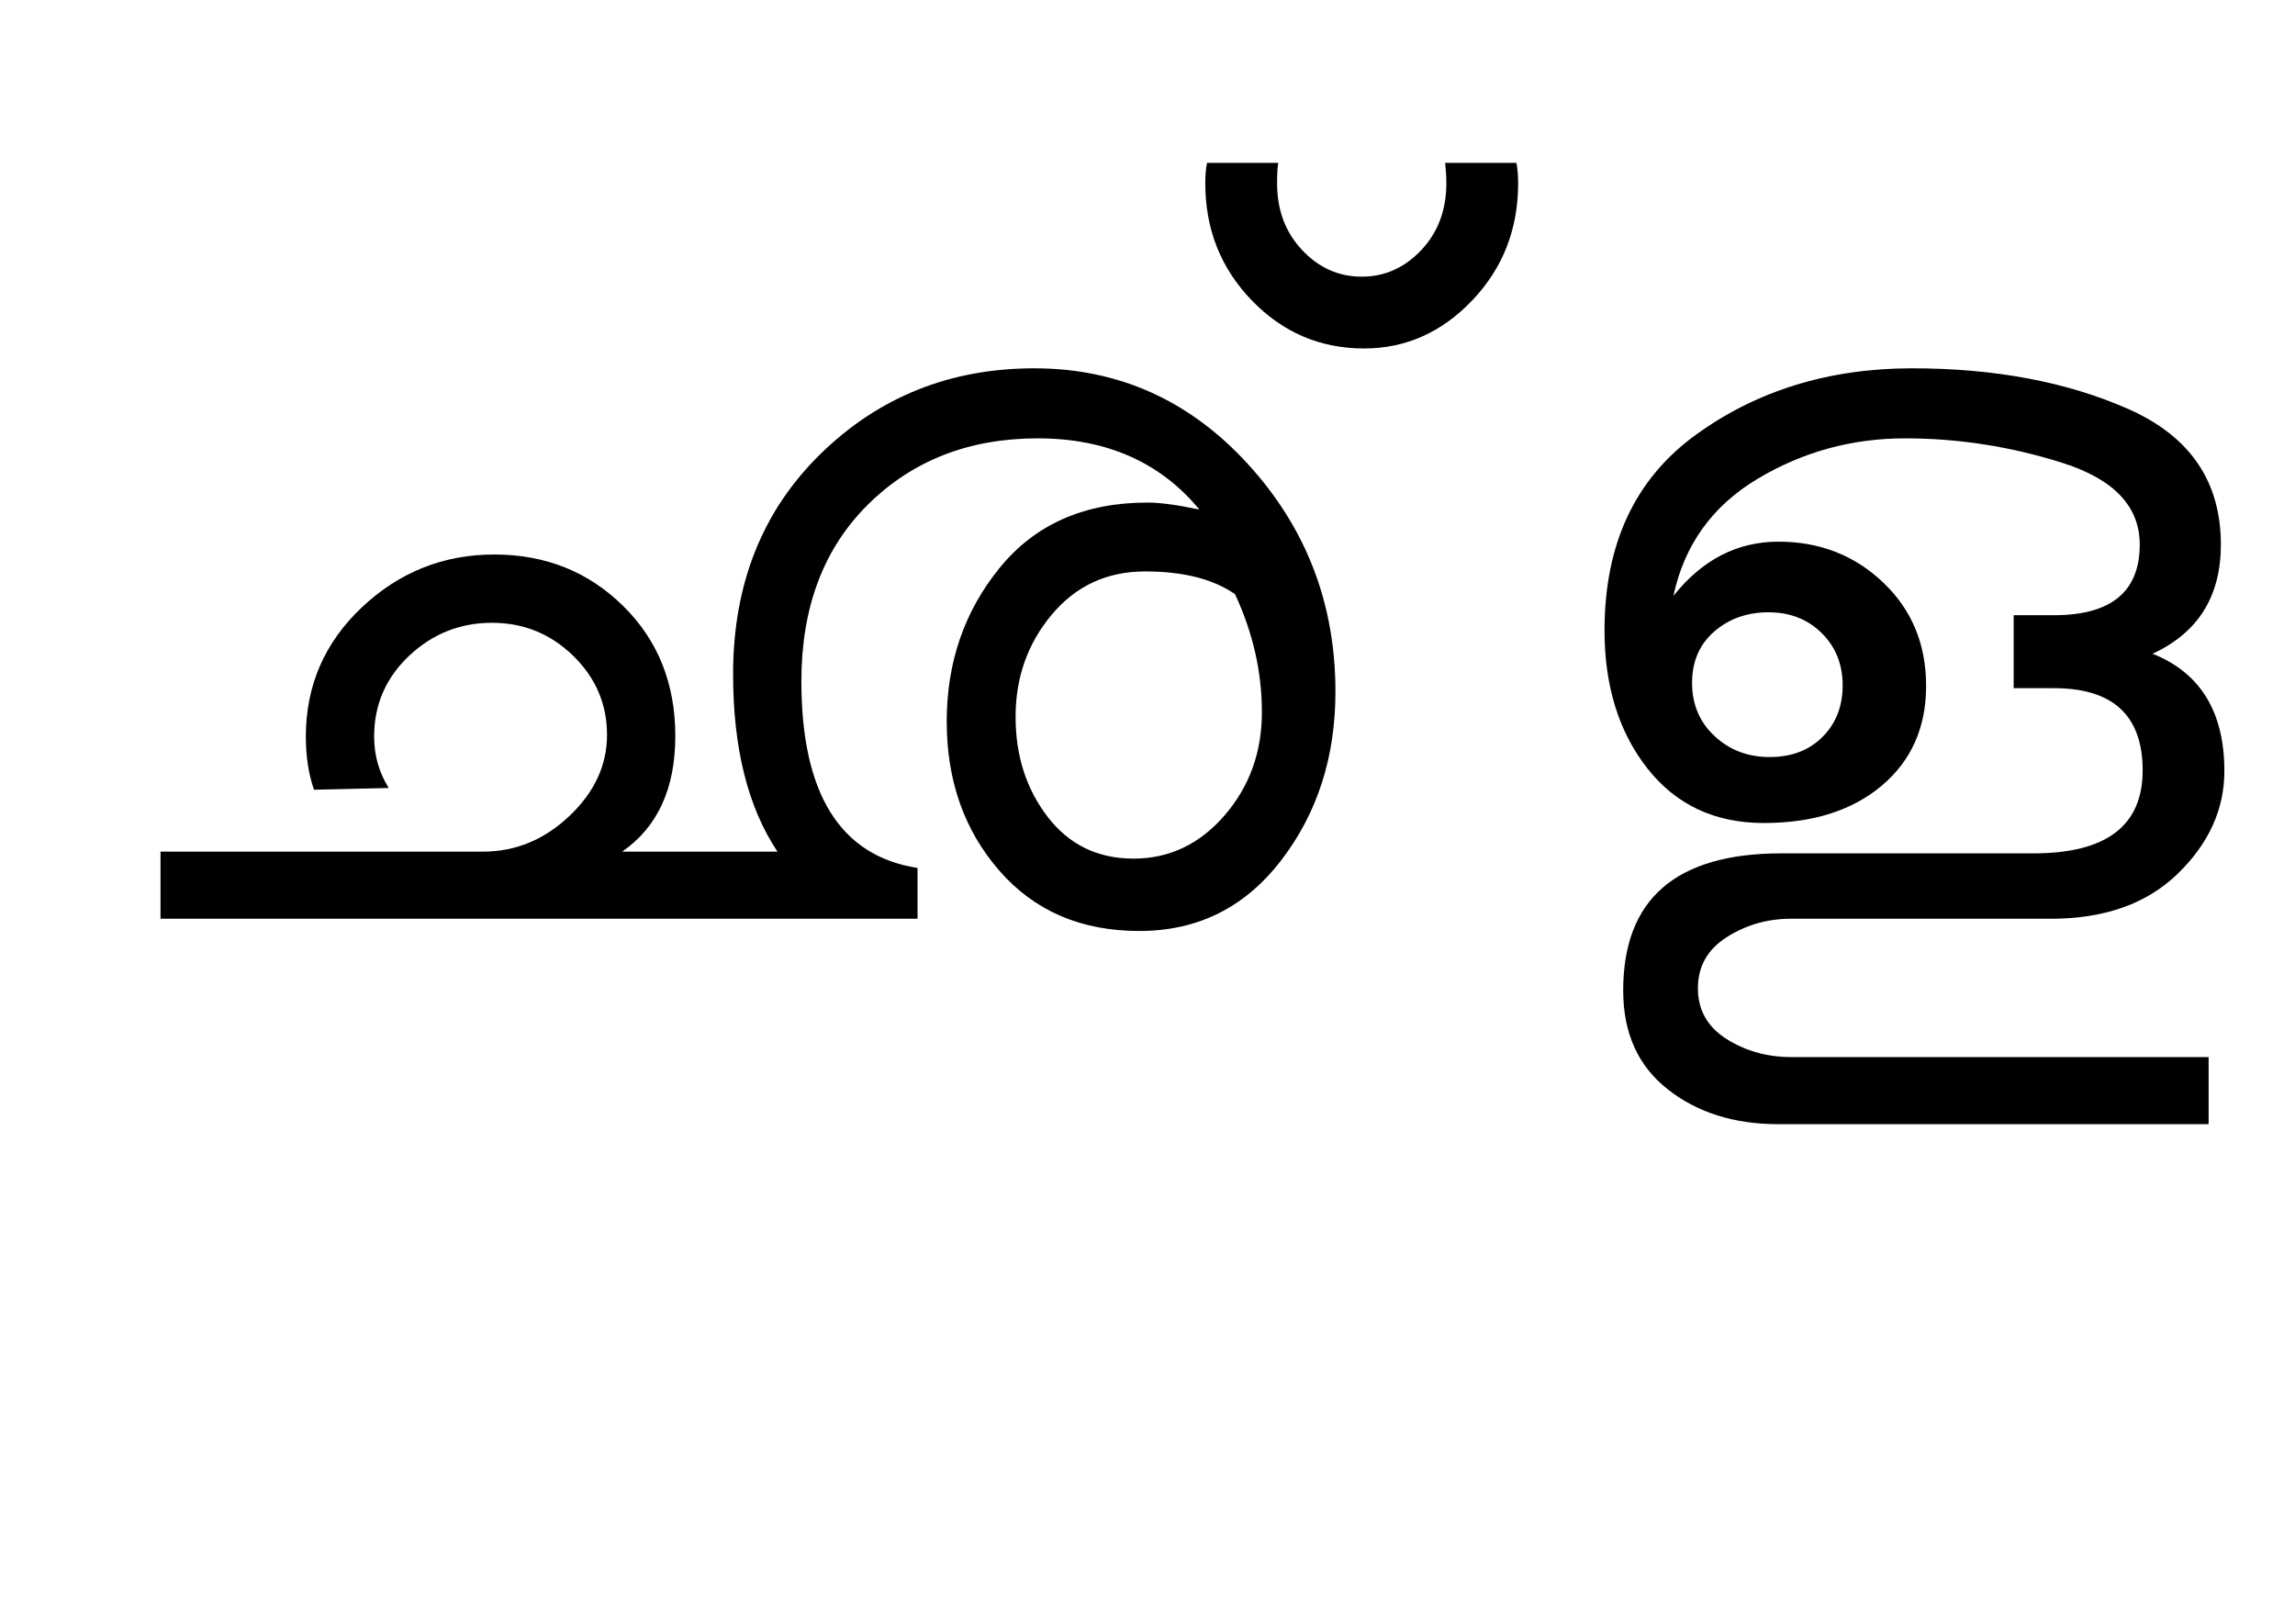 <?xml version="1.0" encoding="UTF-8"?>
<svg xmlns="http://www.w3.org/2000/svg" xmlns:xlink="http://www.w3.org/1999/xlink" width="491.5pt" height="347.75pt" viewBox="0 0 491.5 347.75" version="1.1">
<defs>
<g>
<symbol overflow="visible" id="glyph0-0">
<path style="stroke:none;" d="M 5.625 -0.125 L 5.625 -139.875 L 75.75 -139.875 L 75.75 -0.125 Z M 12.75 -6.875 L 69 -6.875 L 69 -132.875 L 12.75 -132.875 Z M 12.75 -6.875 "/>
</symbol>
<symbol overflow="visible" id="glyph0-1">
<path style="stroke:none;" d="M 89.875 -78 C 100.789 -78 109.977 -74.332 117.438 -67 C 124.895 -59.664 128.625 -50.375 128.625 -39.125 C 128.625 -27.875 124.832 -19.625 117.25 -14.375 L 150.5 -14.375 C 144.164 -23.875 141 -36.539 141 -52.375 C 141 -71.625 147.25 -87.352 159.75 -99.562 C 172.25 -111.77 187.5 -117.875 205.5 -117.875 C 223.5 -117.875 238.75 -111.039 251.25 -97.375 C 263.75 -83.707 270 -67.457 270 -48.625 C 270 -34.625 266.125 -22.582 258.375 -12.5 C 250.625 -2.414 240.5 2.625 228 2.625 C 215.5 2.625 205.5 -1.688 198 -10.312 C 190.5 -18.938 186.75 -29.582 186.75 -42.25 C 186.75 -54.914 190.539 -65.895 198.125 -75.188 C 205.707 -84.477 216.25 -89.125 229.75 -89.125 C 232.414 -89.125 236.125 -88.625 240.875 -87.625 C 232.457 -97.789 220.914 -102.875 206.25 -102.875 C 191.582 -102.875 179.477 -98.164 169.938 -88.75 C 160.395 -79.332 155.625 -66.707 155.625 -50.875 C 155.625 -26.789 163.914 -13.457 180.5 -10.875 L 180.5 0 L 18.375 0 L 18.375 -14.375 L 87.5 -14.375 C 94.414 -14.375 100.562 -16.914 105.938 -22 C 111.312 -27.082 114 -32.875 114 -39.375 C 114 -45.957 111.582 -51.602 106.75 -56.312 C 101.914 -61.02 96.125 -63.375 89.375 -63.375 C 82.539 -63.375 76.625 -61.02 71.625 -56.312 C 66.625 -51.602 64.125 -45.832 64.125 -39 C 64.125 -35 65.164 -31.332 67.25 -28 L 51.25 -27.625 C 50.082 -30.957 49.5 -34.75 49.5 -39 C 49.5 -49.914 53.5 -59.145 61.5 -66.688 C 69.5 -74.227 78.957 -78 89.875 -78 Z M 254.25 -44.25 C 254.25 -52.832 252.332 -61.25 248.5 -69.5 C 243.832 -72.75 237.414 -74.375 229.25 -74.375 C 221.082 -74.375 214.414 -71.289 209.25 -65.125 C 204.082 -58.957 201.5 -51.664 201.5 -43.25 C 201.5 -34.914 203.789 -27.77 208.375 -21.812 C 212.957 -15.852 219.082 -12.875 226.75 -12.875 C 234.414 -12.875 240.914 -15.957 246.25 -22.125 C 251.582 -28.289 254.25 -35.664 254.25 -44.25 Z M 254.25 -44.25 "/>
</symbol>
<symbol overflow="visible" id="glyph0-2">
<path style="stroke:none;" d="M 38.875 -157.5 C 38.875 -147.664 35.602 -139.312 29.062 -132.438 C 22.52 -125.562 14.789 -122.125 5.875 -122.125 C -3.539 -122.125 -11.562 -125.562 -18.188 -132.438 C -24.812 -139.312 -28.125 -147.664 -28.125 -157.5 C -28.125 -159.25 -28 -160.707 -27.75 -161.875 L -12.5 -161.875 C -12.664 -160.957 -12.75 -159.5 -12.75 -157.5 C -12.75 -151.75 -10.957 -146.977 -7.375 -143.188 C -3.789 -139.395 0.457 -137.5 5.375 -137.5 C 10.289 -137.5 14.539 -139.395 18.125 -143.188 C 21.707 -146.977 23.5 -151.75 23.5 -157.5 C 23.5 -158.914 23.414 -160.375 23.25 -161.875 L 38.5 -161.875 C 38.75 -160.707 38.875 -159.25 38.875 -157.5 Z M 38.875 -157.5 "/>
</symbol>
<symbol overflow="visible" id="glyph0-3">
<path style="stroke:none;" d="M 150.375 -31.625 C 150.375 -23.457 147.062 -16.145 140.438 -9.688 C 133.812 -3.227 124.75 0 113.25 0 L 57.625 0 C 52.539 0 47.938 1.312 43.812 3.938 C 39.688 6.562 37.625 10.207 37.625 14.875 C 37.625 19.539 39.664 23.164 43.75 25.75 C 47.832 28.332 52.457 29.625 57.625 29.625 L 147 29.625 L 147 44 L 54.875 44 C 45.375 44 37.457 41.5 31.125 36.5 C 24.789 31.5 21.625 24.457 21.625 15.375 C 21.625 -4.207 32.914 -14 55.5 -14 L 109.5 -14 C 125.082 -14 132.875 -19.914 132.875 -31.75 C 132.875 -43.5 126.539 -49.375 113.875 -49.375 L 105.25 -49.375 L 105.25 -65 L 113.875 -65 C 126.125 -65 132.25 -70.039 132.25 -80.125 C 132.25 -88.289 126.727 -94.125 115.688 -97.625 C 104.645 -101.125 93.414 -102.875 82 -102.875 C 70.582 -102.875 60.039 -99.977 50.375 -94.188 C 40.707 -88.395 34.707 -80.039 32.375 -69.125 C 38.539 -76.875 46.039 -80.75 54.875 -80.75 C 63.707 -80.75 71.188 -77.832 77.312 -72 C 83.438 -66.164 86.5 -58.789 86.5 -49.875 C 86.5 -40.957 83.332 -33.832 77 -28.5 C 70.664 -23.164 62.25 -20.5 51.75 -20.5 C 41.25 -20.5 32.938 -24.395 26.812 -32.188 C 20.688 -39.977 17.625 -49.832 17.625 -61.75 C 17.625 -80.25 24.164 -94.227 37.25 -103.688 C 50.332 -113.145 65.75 -117.875 83.5 -117.875 C 101.25 -117.875 116.707 -114.957 129.875 -109.125 C 143.039 -103.289 149.625 -93.625 149.625 -80.125 C 149.625 -69.039 144.75 -61.25 135 -56.75 C 145.25 -52.664 150.375 -44.289 150.375 -31.625 Z M 53 -34.625 C 57.664 -34.625 61.438 -36.062 64.312 -38.938 C 67.188 -41.812 68.625 -45.5 68.625 -50 C 68.625 -54.5 67.125 -58.227 64.125 -61.188 C 61.125 -64.145 57.332 -65.625 52.75 -65.625 C 48.164 -65.625 44.289 -64.25 41.125 -61.5 C 37.957 -58.75 36.375 -55.082 36.375 -50.5 C 36.375 -45.914 37.977 -42.125 41.188 -39.125 C 44.395 -36.125 48.332 -34.625 53 -34.625 Z M 53 -34.625 "/>
</symbol>
</g>
</defs>
<g id="surface1">
<rect x="0" y="0" width="491.5" height="347.75" style="fill:rgb(100%,100%,100%);fill-opacity:1;stroke:none;"/>
<g style="fill:rgb(0%,0%,0%);fill-opacity:1;">
  <use xlink:href="#glyph0-1" x="16" y="196.75"/>
  <use xlink:href="#glyph0-2" x="286.25" y="196.75"/>
  <use xlink:href="#glyph0-3" x="326" y="196.75"/>
</g>
</g>
</svg>
